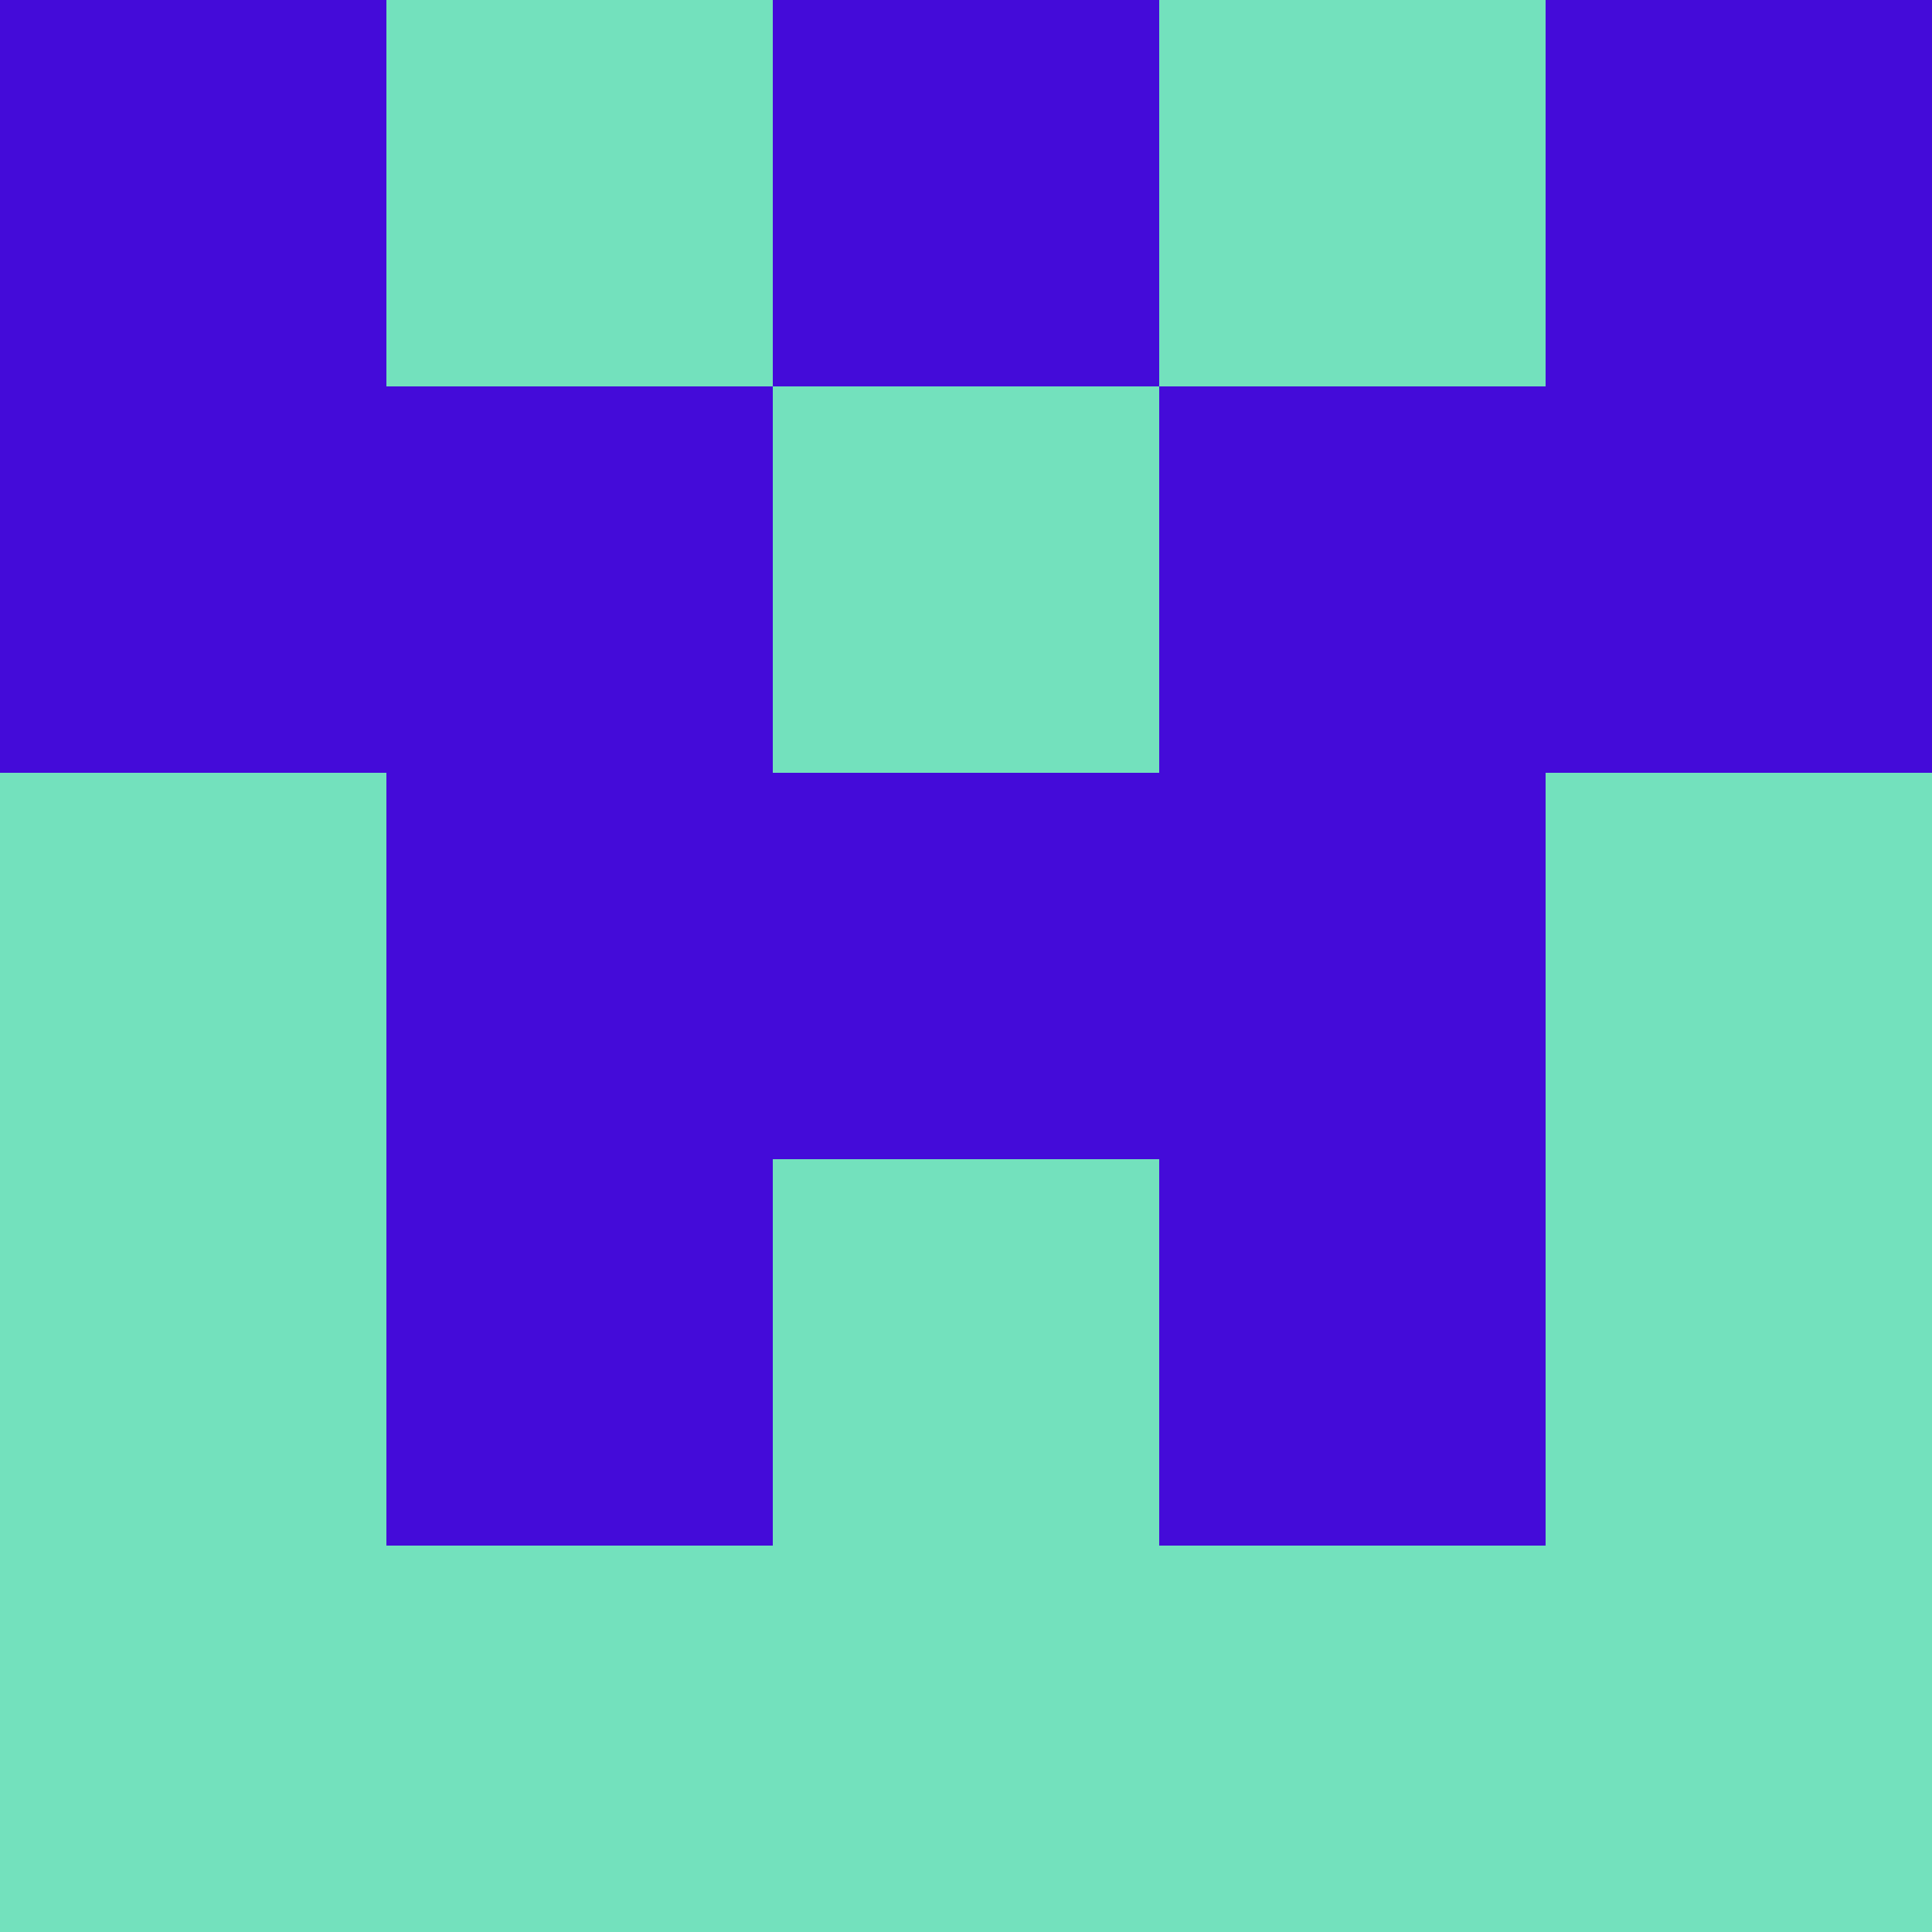 <?xml version="1.0" encoding="utf-8"?>
<!DOCTYPE svg PUBLIC "-//W3C//DTD SVG 20010904//EN"
        "http://www.w3.org/TR/2001/REC-SVG-20010904/DTD/svg10.dtd">

<svg width="400" height="400" viewBox="0 0 5 5"
    xmlns="http://www.w3.org/2000/svg"
    xmlns:xlink="http://www.w3.org/1999/xlink">
            <rect x="0" y="0" width="1" height="1" fill="#440BD9" />
        <rect x="0" y="1" width="1" height="1" fill="#440BD9" />
        <rect x="0" y="2" width="1" height="1" fill="#73E1BD" />
        <rect x="0" y="3" width="1" height="1" fill="#73E1BD" />
        <rect x="0" y="4" width="1" height="1" fill="#73E1BD" />
                <rect x="1" y="0" width="1" height="1" fill="#73E1BD" />
        <rect x="1" y="1" width="1" height="1" fill="#440BD9" />
        <rect x="1" y="2" width="1" height="1" fill="#440BD9" />
        <rect x="1" y="3" width="1" height="1" fill="#440BD9" />
        <rect x="1" y="4" width="1" height="1" fill="#73E1BD" />
                <rect x="2" y="0" width="1" height="1" fill="#440BD9" />
        <rect x="2" y="1" width="1" height="1" fill="#73E1BD" />
        <rect x="2" y="2" width="1" height="1" fill="#440BD9" />
        <rect x="2" y="3" width="1" height="1" fill="#73E1BD" />
        <rect x="2" y="4" width="1" height="1" fill="#73E1BD" />
                <rect x="3" y="0" width="1" height="1" fill="#73E1BD" />
        <rect x="3" y="1" width="1" height="1" fill="#440BD9" />
        <rect x="3" y="2" width="1" height="1" fill="#440BD9" />
        <rect x="3" y="3" width="1" height="1" fill="#440BD9" />
        <rect x="3" y="4" width="1" height="1" fill="#73E1BD" />
                <rect x="4" y="0" width="1" height="1" fill="#440BD9" />
        <rect x="4" y="1" width="1" height="1" fill="#440BD9" />
        <rect x="4" y="2" width="1" height="1" fill="#73E1BD" />
        <rect x="4" y="3" width="1" height="1" fill="#73E1BD" />
        <rect x="4" y="4" width="1" height="1" fill="#73E1BD" />
        
</svg>


